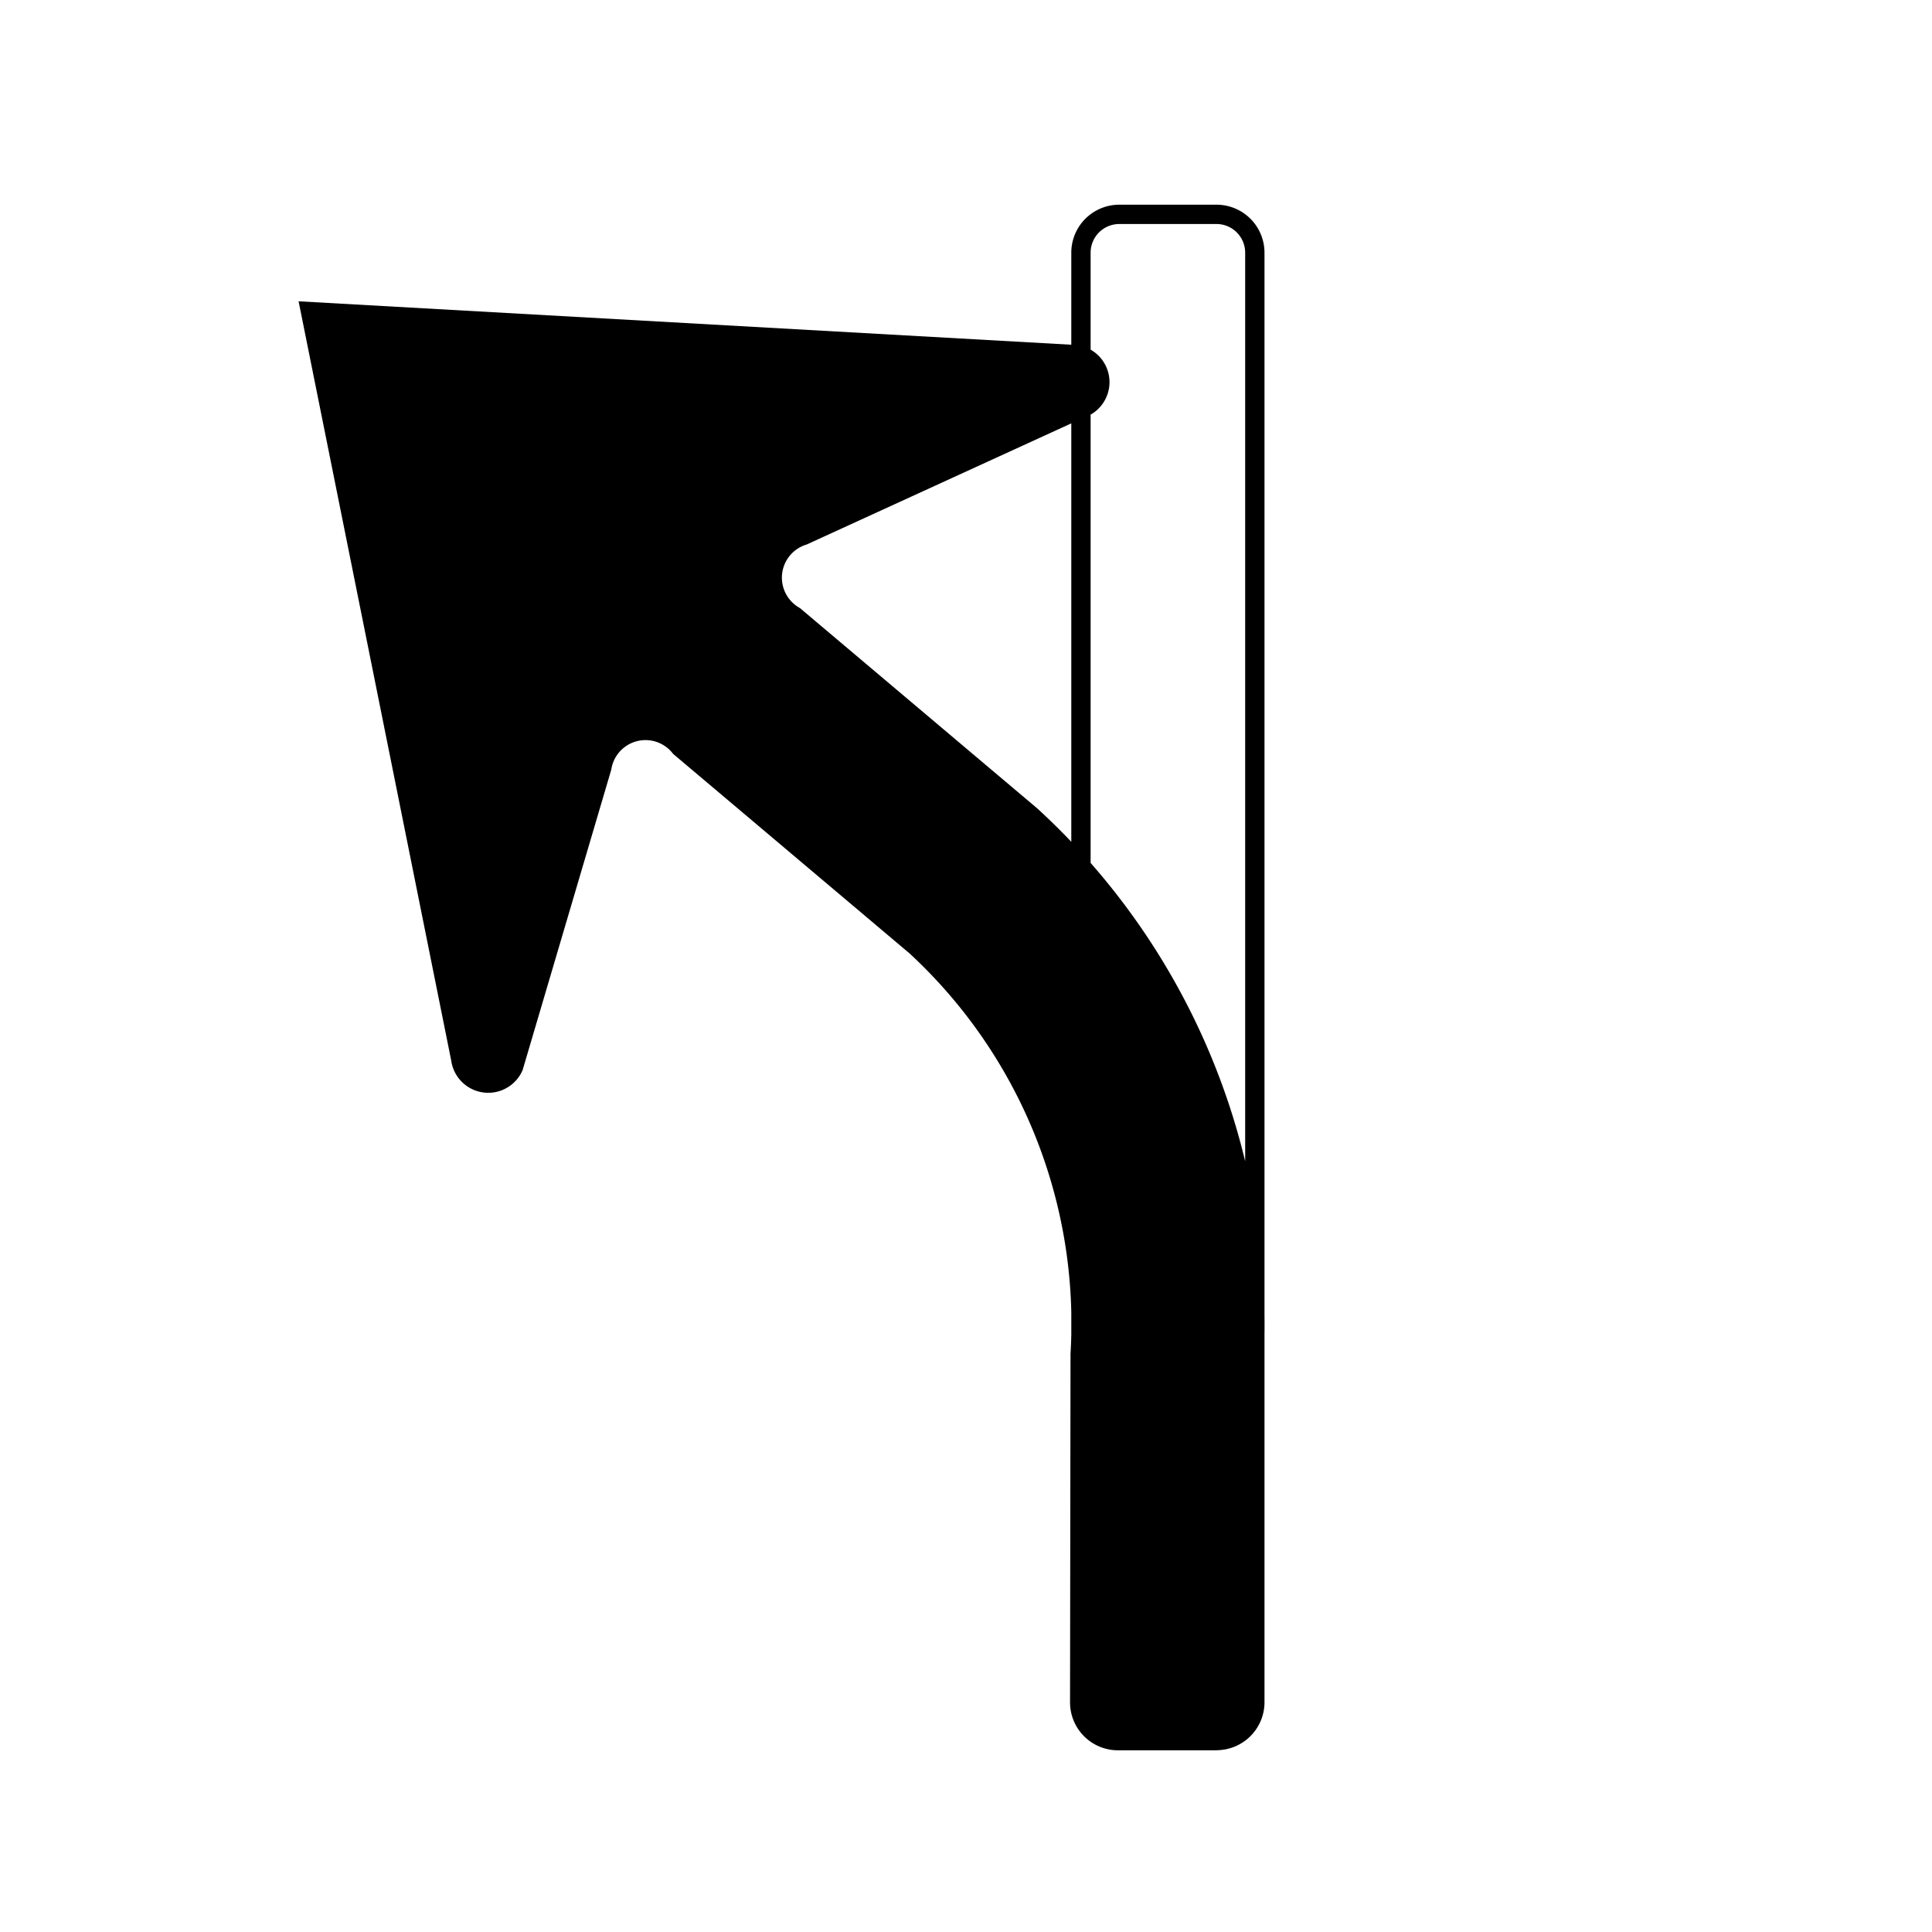 <?xml version="1.0" encoding="UTF-8" standalone="no"?>
<svg
   id="WORKING_ICONS"
   data-name="WORKING ICONS"
   width="20"
   height="20"
   viewBox="0 0 20 20"
   version="1.1"
   sodipodi:docname="leave-motorway-left.svg"
   inkscape:version="1.1.1 (3bf5ae0d25, 2021-09-20)"
   xmlns:inkscape="http://www.inkscape.org/namespaces/inkscape"
   xmlns:sodipodi="http://sodipodi.sourceforge.net/DTD/sodipodi-0.dtd"
   xmlns="http://www.w3.org/2000/svg"
   xmlns:svg="http://www.w3.org/2000/svg">
  <defs
     id="defs833" />
  <sodipodi:namedview
     id="namedview831"
     pagecolor="#ffffff"
     bordercolor="#666666"
     borderopacity="1.0"
     inkscape:pageshadow="2"
     inkscape:pageopacity="0.0"
     inkscape:pagecheckerboard="0"
     showgrid="false"
     inkscape:zoom="35.8"
     inkscape:cx="9.5530726"
     inkscape:cy="10"
     inkscape:window-width="1920"
     inkscape:window-height="1136"
     inkscape:window-x="1920"
     inkscape:window-y="0"
     inkscape:window-maximized="1"
     inkscape:current-layer="WORKING_ICONS" />
  <title
     id="title826">direction</title>
  <path
     fill="#000000"
     d="m 11.587,2.319 a 0.297,0.297 0 0 0 -0.297,0.297 V 17.621 a 0.297,0.297 0 0 0 0.297,0.297 h 1.006 a 0.297,0.297 0 0 0 0.297,-0.297 V 2.616 a 0.297,0.297 0 0 0 -0.297,-0.297 h -1.006 m 0,-0.2 h 1.006 a 0.497,0.497 0 0 1 0.497,0.497 V 17.621 a 0.497,0.497 0 0 1 -0.497,0.497 h -1.006 a 0.497,0.497 0 0 1 -0.497,-0.497 V 2.616 a 0.497,0.497 0 0 1 0.497,-0.497 z m 1.489,12.043 v 3.461 a 0.496,0.496 0 0 1 -0.496,0.496 h -1.007 a 0.496,0.496 0 0 1 -0.496,-0.497 l 0.005,-3.608 A 5.218,5.218 0 0 0 9.416,9.87 l -2.448,-2.066 a 0.358,0.358 0 0 0 -0.64,0.163 l -0.918,3.111 a 0.387,0.387 0 0 1 -0.739,-0.099 l -1.58,-7.86 8.005,0.45 a 0.387,0.387 0 0 1 0.203,0.718 l -2.949,1.35 a 0.358,0.358 0 0 0 -0.07,0.657 l 2.457,2.074 a 7.252,7.252 0 0 1 2.34,5.794 z"
     id="path828" />
</svg>
